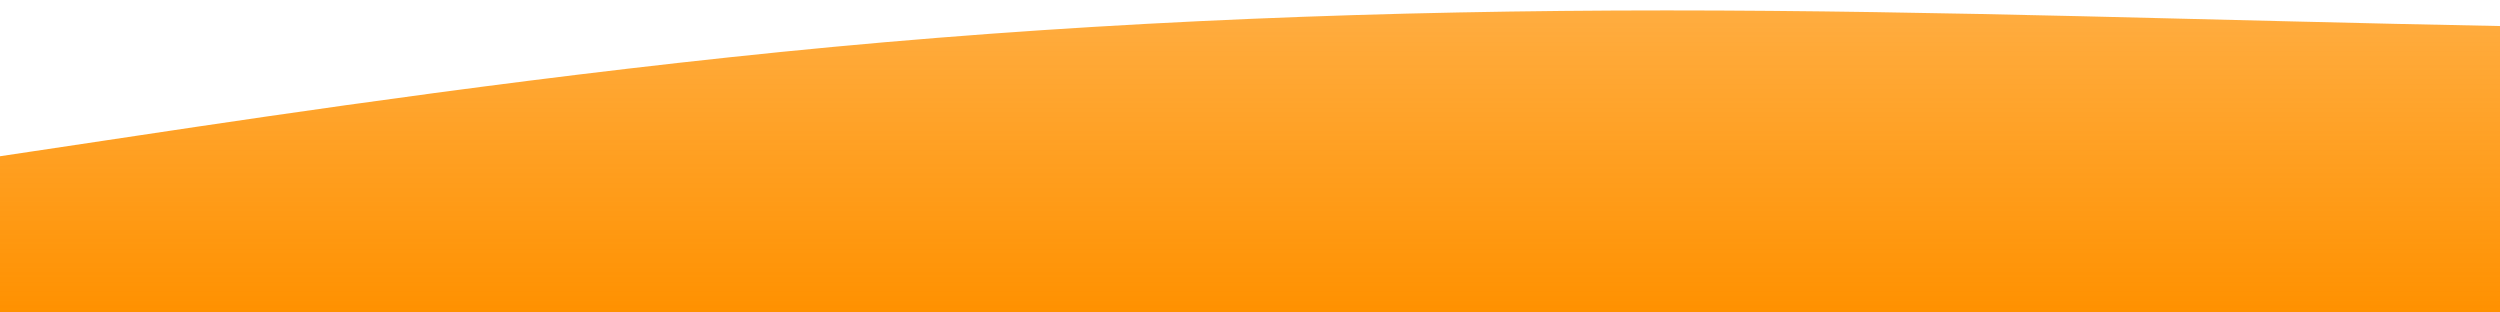 <?xml version="1.0" standalone="no"?>
<svg xmlns:xlink="http://www.w3.org/1999/xlink" id="wave" style="transform:rotate(180deg); transition: 0.3s" viewBox="0 0 1440 180" version="1.1" xmlns="http://www.w3.org/2000/svg"><defs><linearGradient id="sw-gradient-0" x1="0" x2="0" y1="1" y2="0"><stop stop-color="rgba(255, 145, 0, 1)" offset="0%"/><stop stop-color="rgba(255, 145, 0, 0.74)" offset="100%"/></linearGradient></defs><path style="transform:translate(0, 0px); opacity:1" fill="url(#sw-gradient-0)" d="M0,90L80,78C160,66,320,42,480,27C640,12,800,6,960,6C1120,6,1280,12,1440,15C1600,18,1760,18,1920,33C2080,48,2240,78,2400,75C2560,72,2720,36,2880,18C3040,0,3200,0,3360,3C3520,6,3680,12,3840,33C4000,54,4160,90,4320,102C4480,114,4640,102,4800,93C4960,84,5120,78,5280,81C5440,84,5600,96,5760,102C5920,108,6080,108,6240,99C6400,90,6560,72,6720,54C6880,36,7040,18,7200,30C7360,42,7520,84,7680,108C7840,132,8000,138,8160,135C8320,132,8480,120,8640,108C8800,96,8960,84,9120,87C9280,90,9440,108,9600,96C9760,84,9920,42,10080,45C10240,48,10400,96,10560,114C10720,132,10880,120,11040,111C11200,102,11360,96,11440,93L11520,90L11520,180L11440,180C11360,180,11200,180,11040,180C10880,180,10720,180,10560,180C10400,180,10240,180,10080,180C9920,180,9760,180,9600,180C9440,180,9280,180,9120,180C8960,180,8800,180,8640,180C8480,180,8320,180,8160,180C8000,180,7840,180,7680,180C7520,180,7360,180,7200,180C7040,180,6880,180,6720,180C6560,180,6400,180,6240,180C6080,180,5920,180,5760,180C5600,180,5440,180,5280,180C5120,180,4960,180,4800,180C4640,180,4480,180,4320,180C4160,180,4000,180,3840,180C3680,180,3520,180,3360,180C3200,180,3040,180,2880,180C2720,180,2560,180,2400,180C2240,180,2080,180,1920,180C1760,180,1600,180,1440,180C1280,180,1120,180,960,180C800,180,640,180,480,180C320,180,160,180,80,180L0,180Z"/></svg>